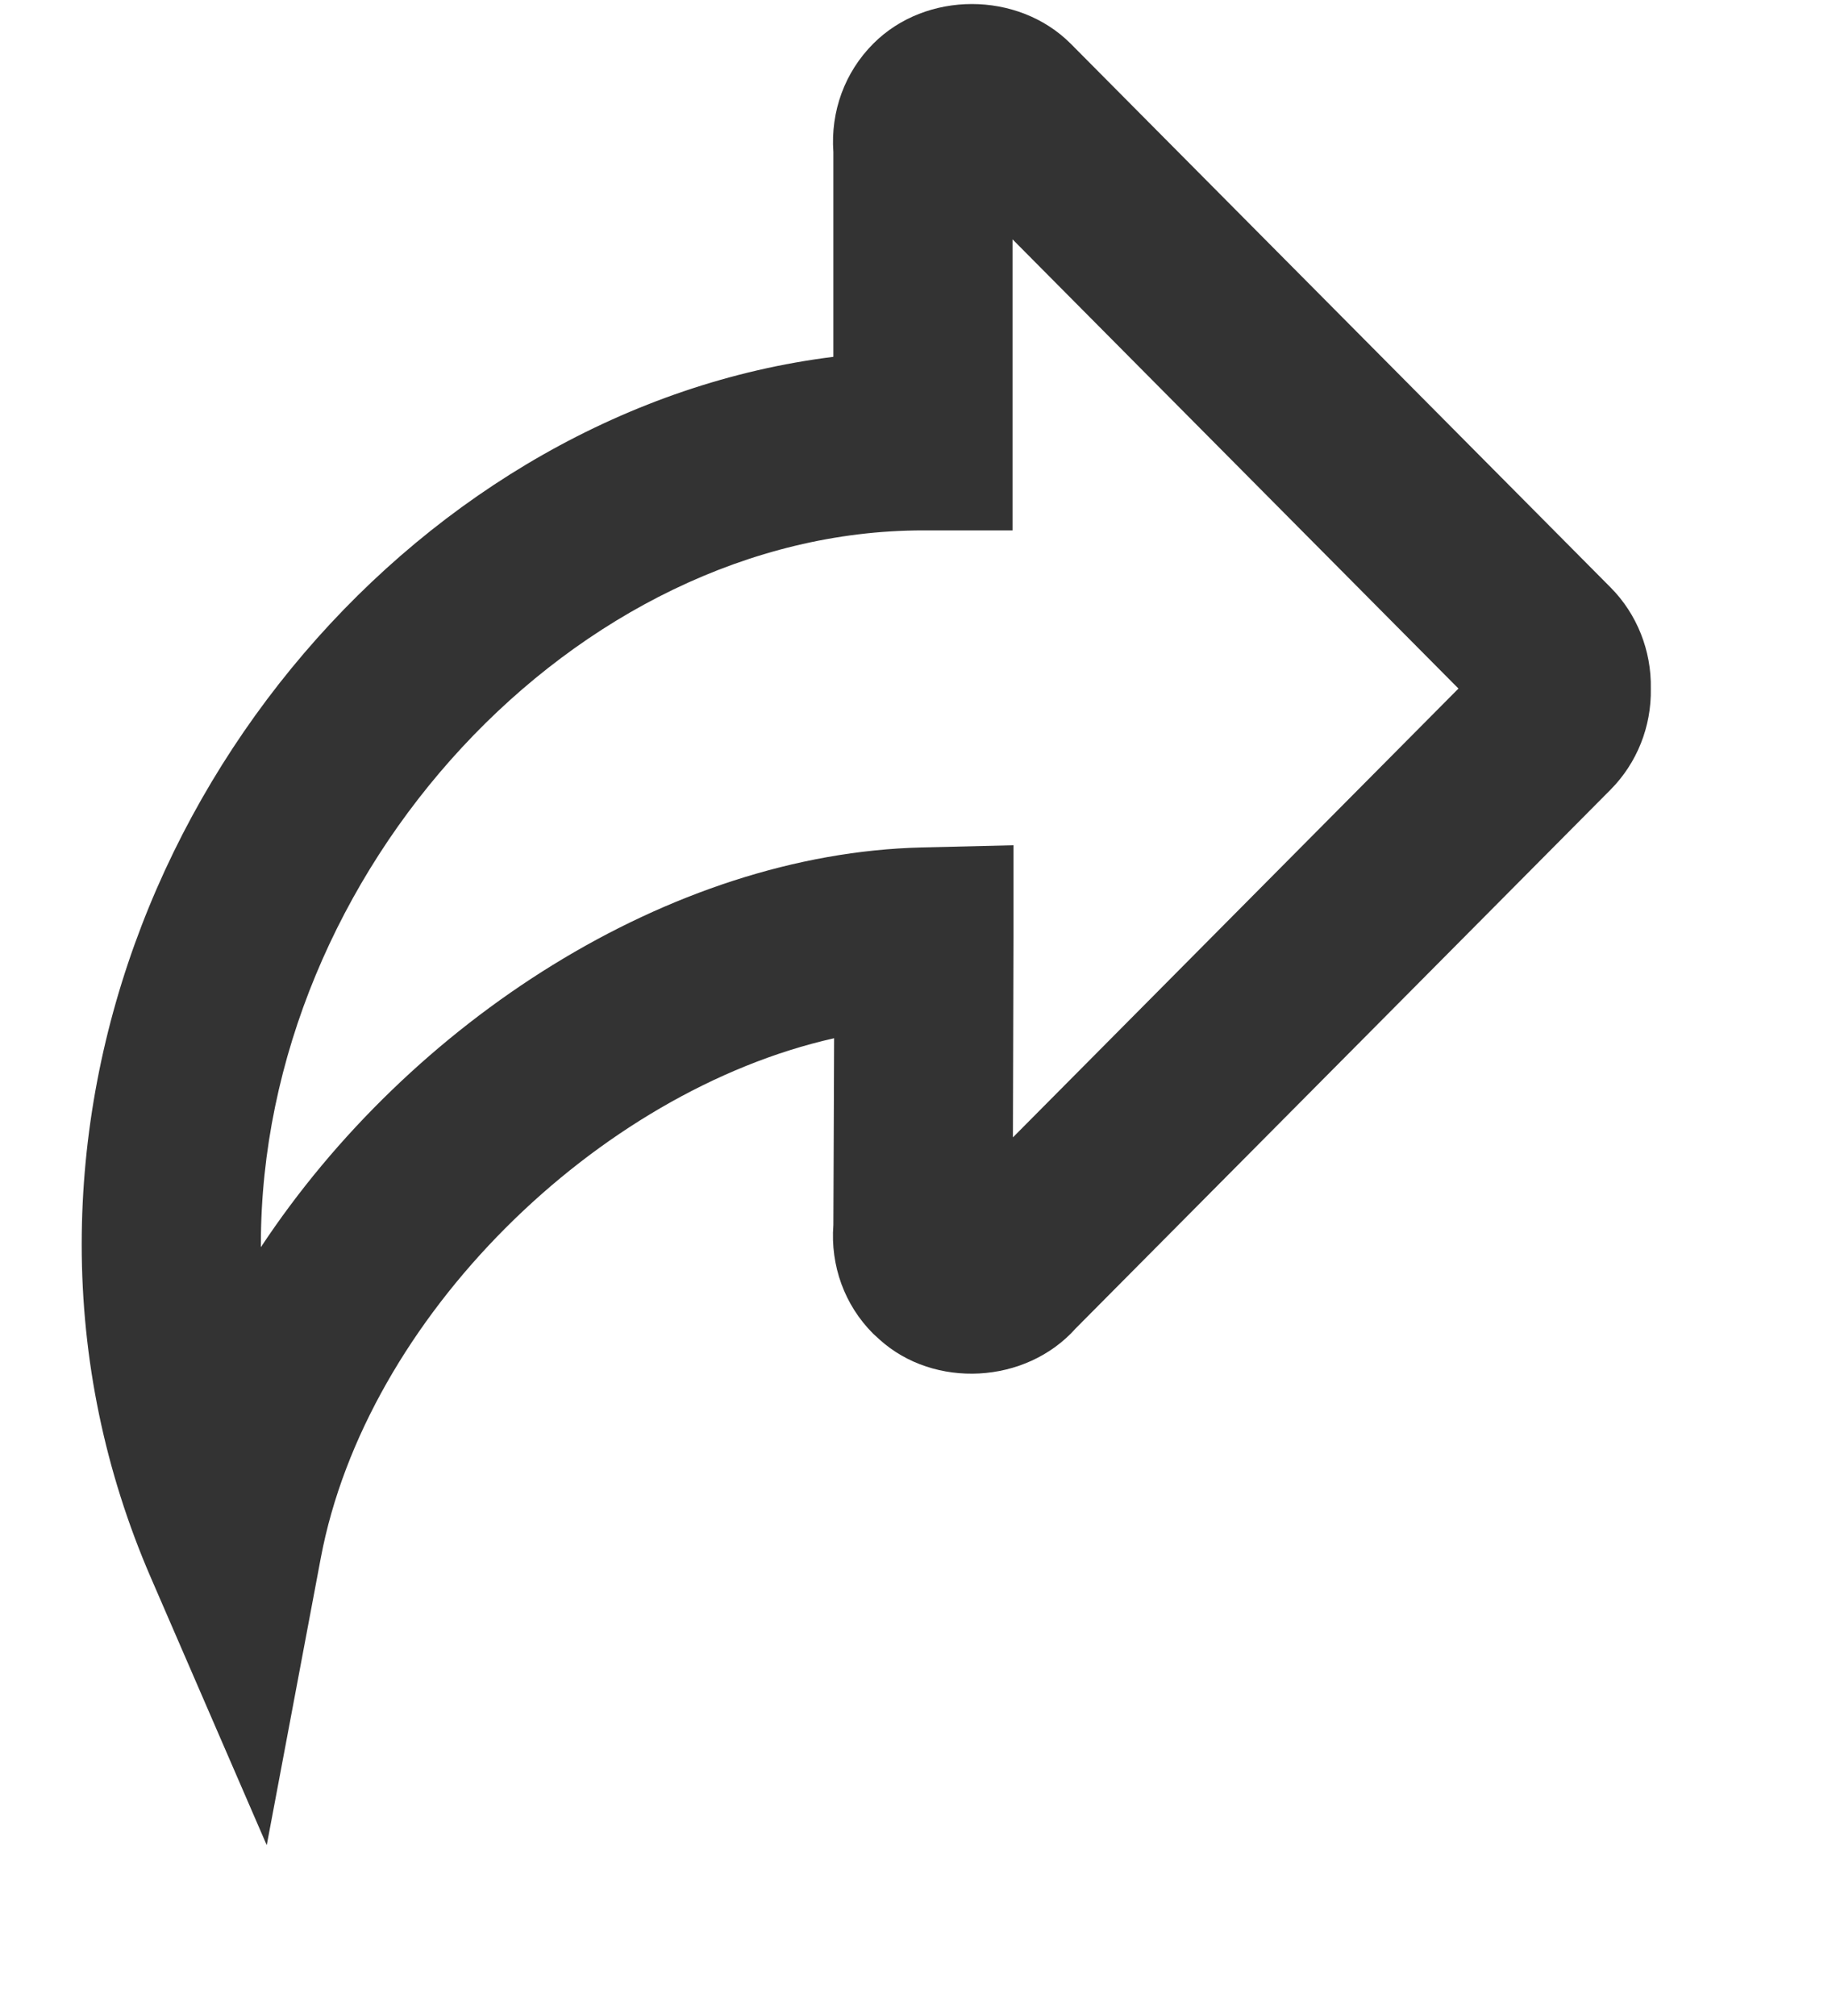 ﻿<?xml version="1.0" encoding="utf-8"?>
<svg version="1.1" xmlns:xlink="http://www.w3.org/1999/xlink" width="10px" height="11px" xmlns="http://www.w3.org/2000/svg">
  <g transform="matrix(1 0 0 1 -1402 -154 )">
    <path d="M 4.549 1.947  C 2.313 2.225  0.446 4.369  0.446 6.79  C 0.446 7.418  0.573 8.029  0.822 8.605  L 1.456 10.068  L 1.751 8.501  C 1.998 7.189  3.261 5.955  4.553 5.665  C 4.551 6.073  4.55 6.575  4.549 6.684  C 4.532 6.906  4.61 7.121  4.766 7.277  L 4.801 7.309  C 5.098 7.578  5.599 7.554  5.872 7.248  L 8.791 4.309  C 8.935 4.164  9.015 3.965  9.011 3.757  C 9.015 3.55  8.935 3.35  8.792 3.206  L 5.844 0.238  C 5.556 -0.05  5.054 -0.05  4.767 0.238  C 4.611 0.394  4.533 0.608  4.549 0.83  L 4.549 1.947  Z M 1.424 6.79  C 1.424 4.752  3.147 2.895  5.038 2.894  L 5.527 2.894  L 5.527 1.306  L 7.961 3.757  L 5.529 6.206  C 5.53 5.76  5.532 5.169  5.532 5.113  L 5.532 4.612  L 5.032 4.624  C 3.658 4.657  2.239 5.572  1.424 6.805  L 1.424 6.79  Z " fill-rule="nonzero" fill="#333333" stroke="none" transform="matrix(1 0 0 1 1402 154 )" />
  </g>
</svg>